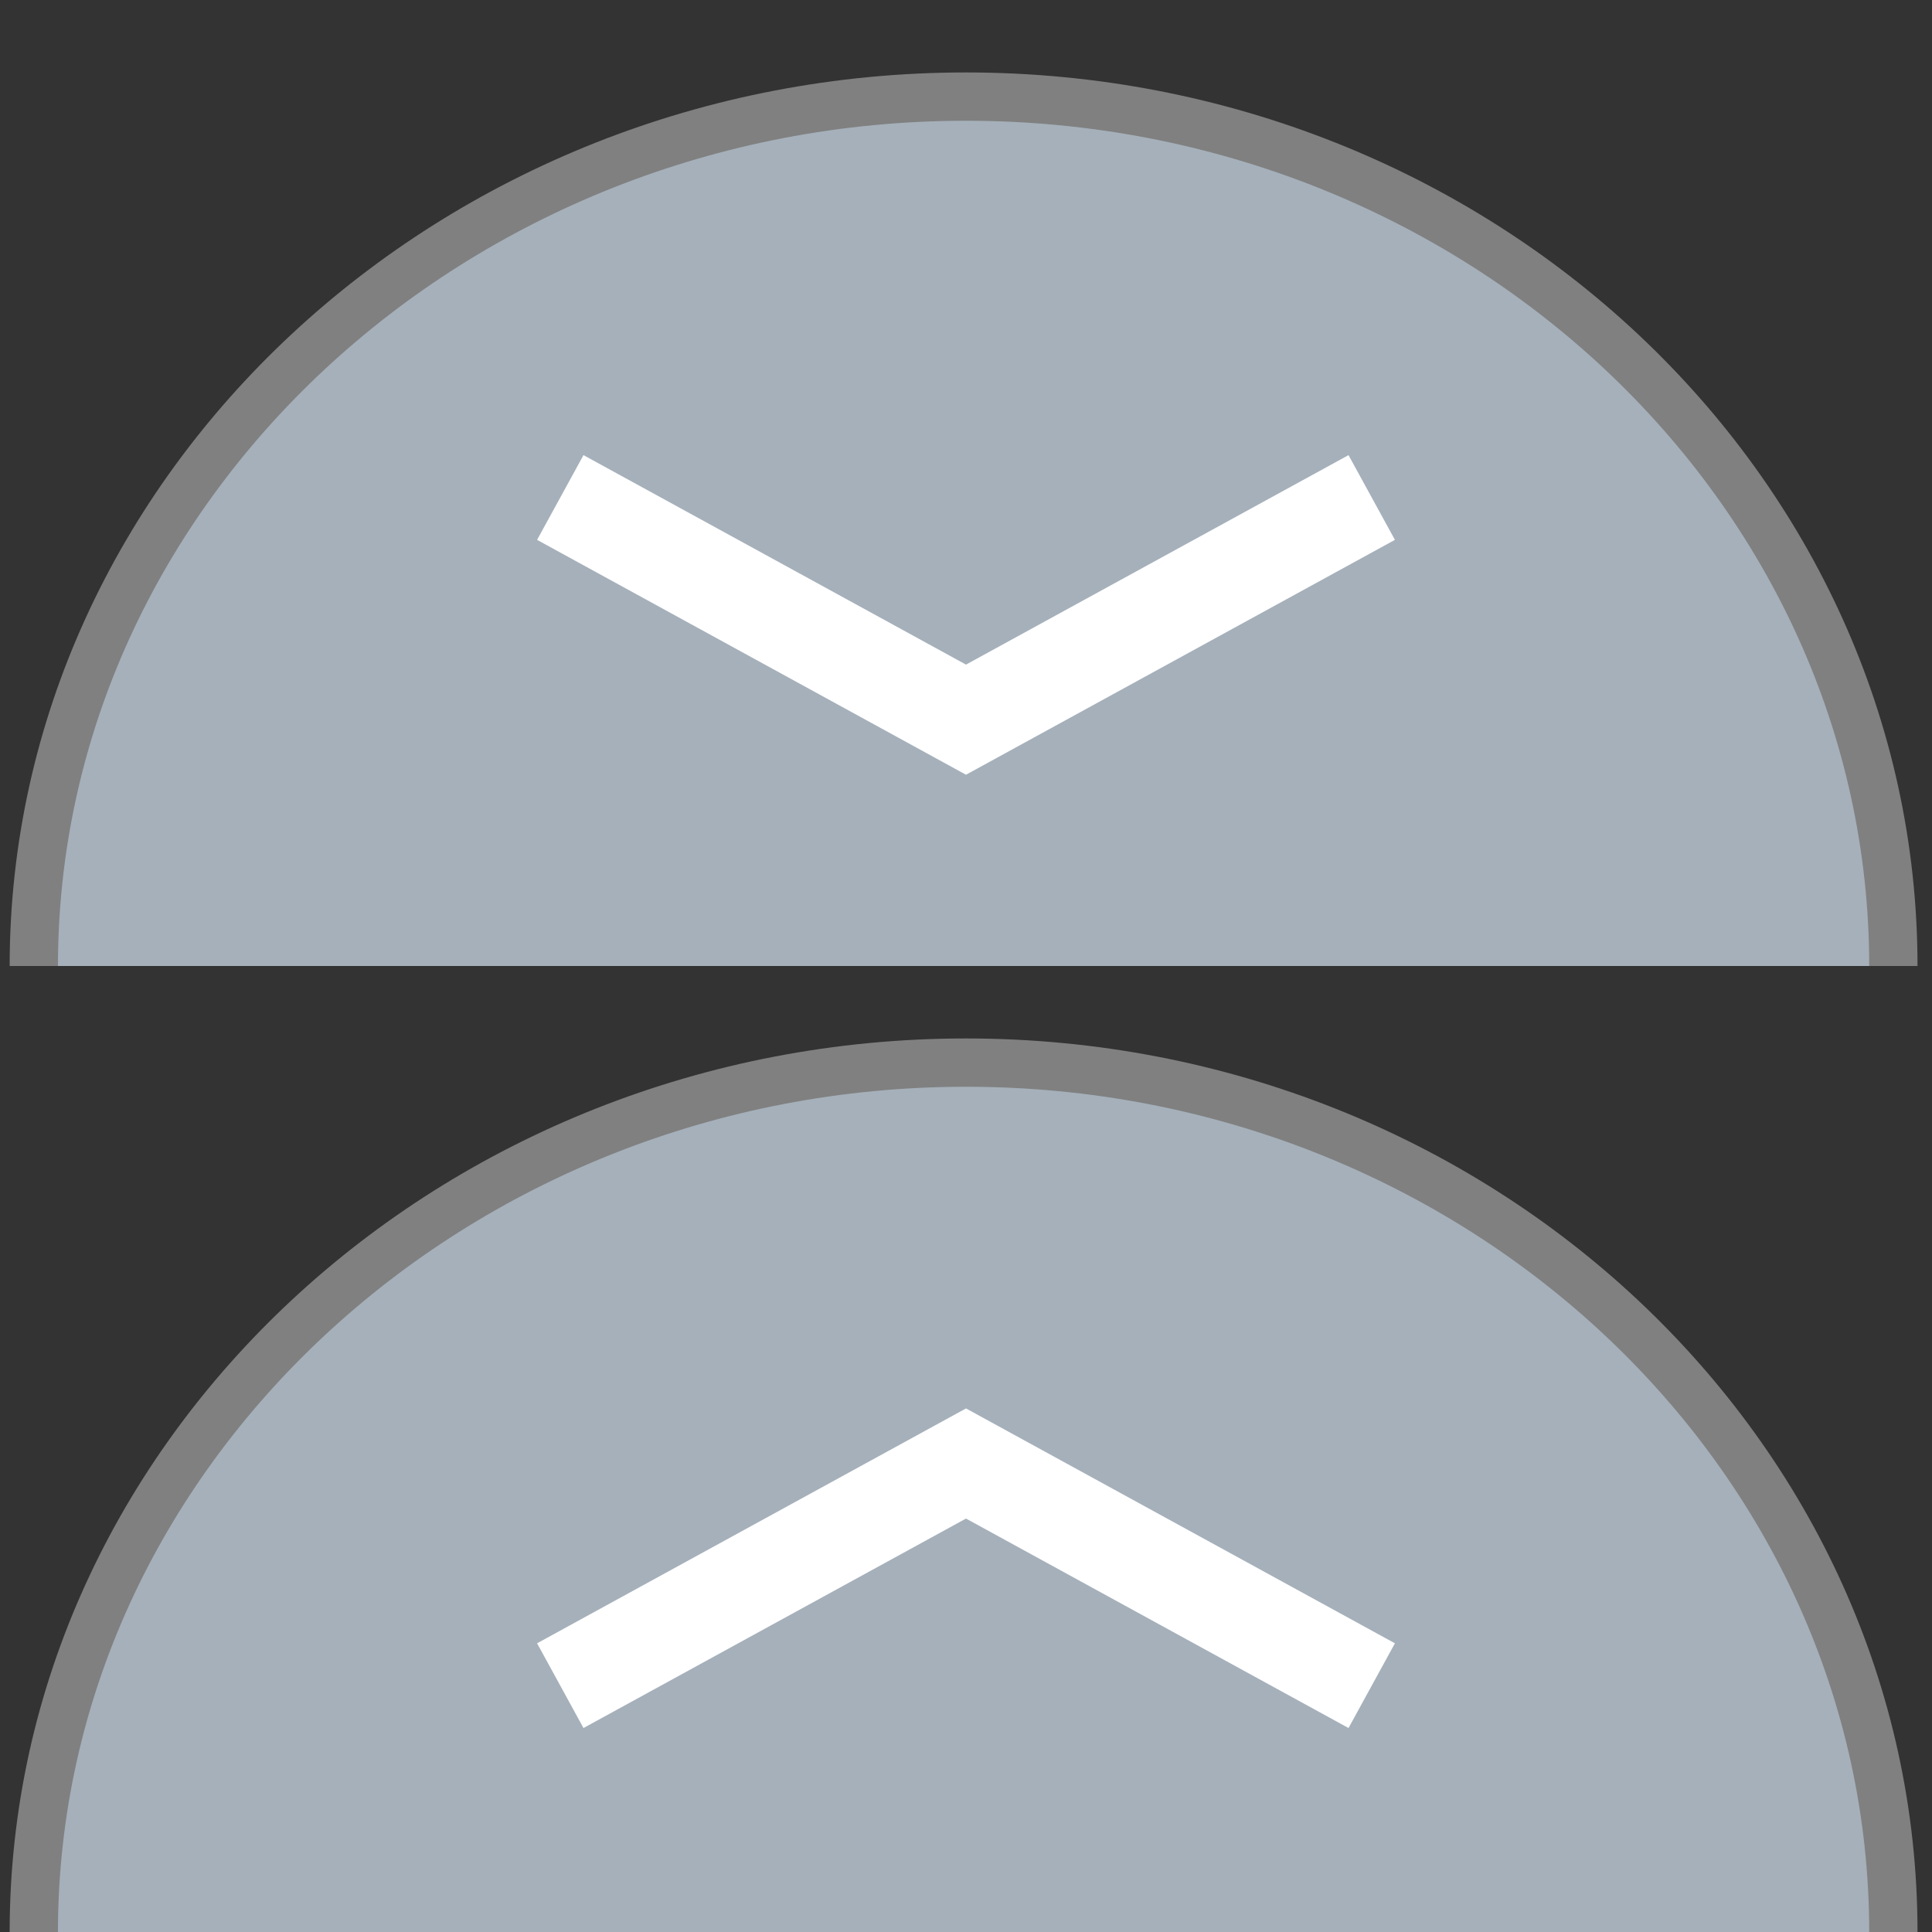 <?xml version="1.0" encoding="utf-8"?>
<!-- Generator: Adobe Illustrator 18.0.0, SVG Export Plug-In . SVG Version: 6.00 Build 0)  -->
<!DOCTYPE svg PUBLIC "-//W3C//DTD SVG 1.1//EN" "http://www.w3.org/Graphics/SVG/1.1/DTD/svg11.dtd">
<svg version="1.1" id="Layer_1" xmlns="http://www.w3.org/2000/svg" xmlns:xlink="http://www.w3.org/1999/xlink" x="0px" y="0px"
	 viewBox="0 0 40 40" enable-background="new 0 0 40 40" xml:space="preserve">
<rect x="0" y="0" width="40" height="40" fill="#333333" stroke="none"/>
<g>
	<path fill="#A5B0BA" stroke="#808080" stroke-miterlimit="10" d="M39.2,20c0-9.9-8.6-18-19.2-18S0.7,10.1,0.7,20"/>
</g>
<polyline fill="none" stroke="#FFFFFF" stroke-width="2" stroke-miterlimit="10" points="11.6,10.3 20,14.9 28.4,10.3 "/>
<g>
	<path fill="#A5B0BA" stroke="#808080" stroke-miterlimit="10" d="M39.2,40c0-9.9-8.6-18-19.2-18S0.7,30.1,0.7,40"/>
</g>
<polyline fill="none" stroke="#FFFFFF" stroke-width="2" stroke-miterlimit="10" points="28.4,34.9 20,30.3 11.6,34.9 "/>
</svg>
